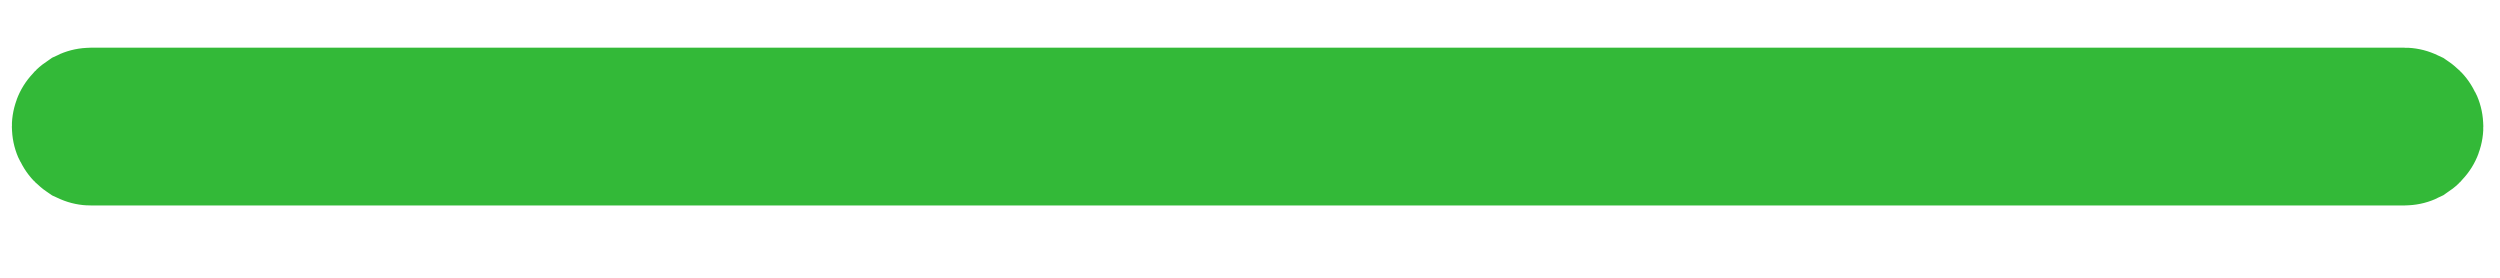 <?xml version="1.0" encoding="UTF-8" standalone="no"?><svg width='27' height='3' viewBox='0 0 27 3' fill='none' xmlns='http://www.w3.org/2000/svg'>
<path d='M25.968 1.393H0.98C0.978 1.393 0.977 1.393 0.975 1.392C0.972 1.39 0.968 1.388 0.963 1.383C0.959 1.379 0.956 1.375 0.955 1.372C0.954 1.37 0.954 1.368 0.954 1.367C0.954 1.366 0.954 1.364 0.955 1.362C0.956 1.359 0.959 1.355 0.963 1.351C0.968 1.346 0.972 1.344 0.975 1.342C0.977 1.341 0.978 1.341 0.98 1.341H25.968C25.969 1.341 25.971 1.341 25.973 1.342C25.976 1.344 25.98 1.346 25.985 1.351C25.989 1.355 25.992 1.359 25.993 1.362C25.994 1.364 25.994 1.366 25.994 1.367C25.994 1.368 25.994 1.37 25.993 1.372C25.992 1.375 25.989 1.379 25.985 1.383C25.98 1.388 25.976 1.39 25.973 1.392C25.971 1.393 25.969 1.393 25.968 1.393Z' fill='#33B938' stroke='#33B938' stroke-width='1.652'/>
</svg>
